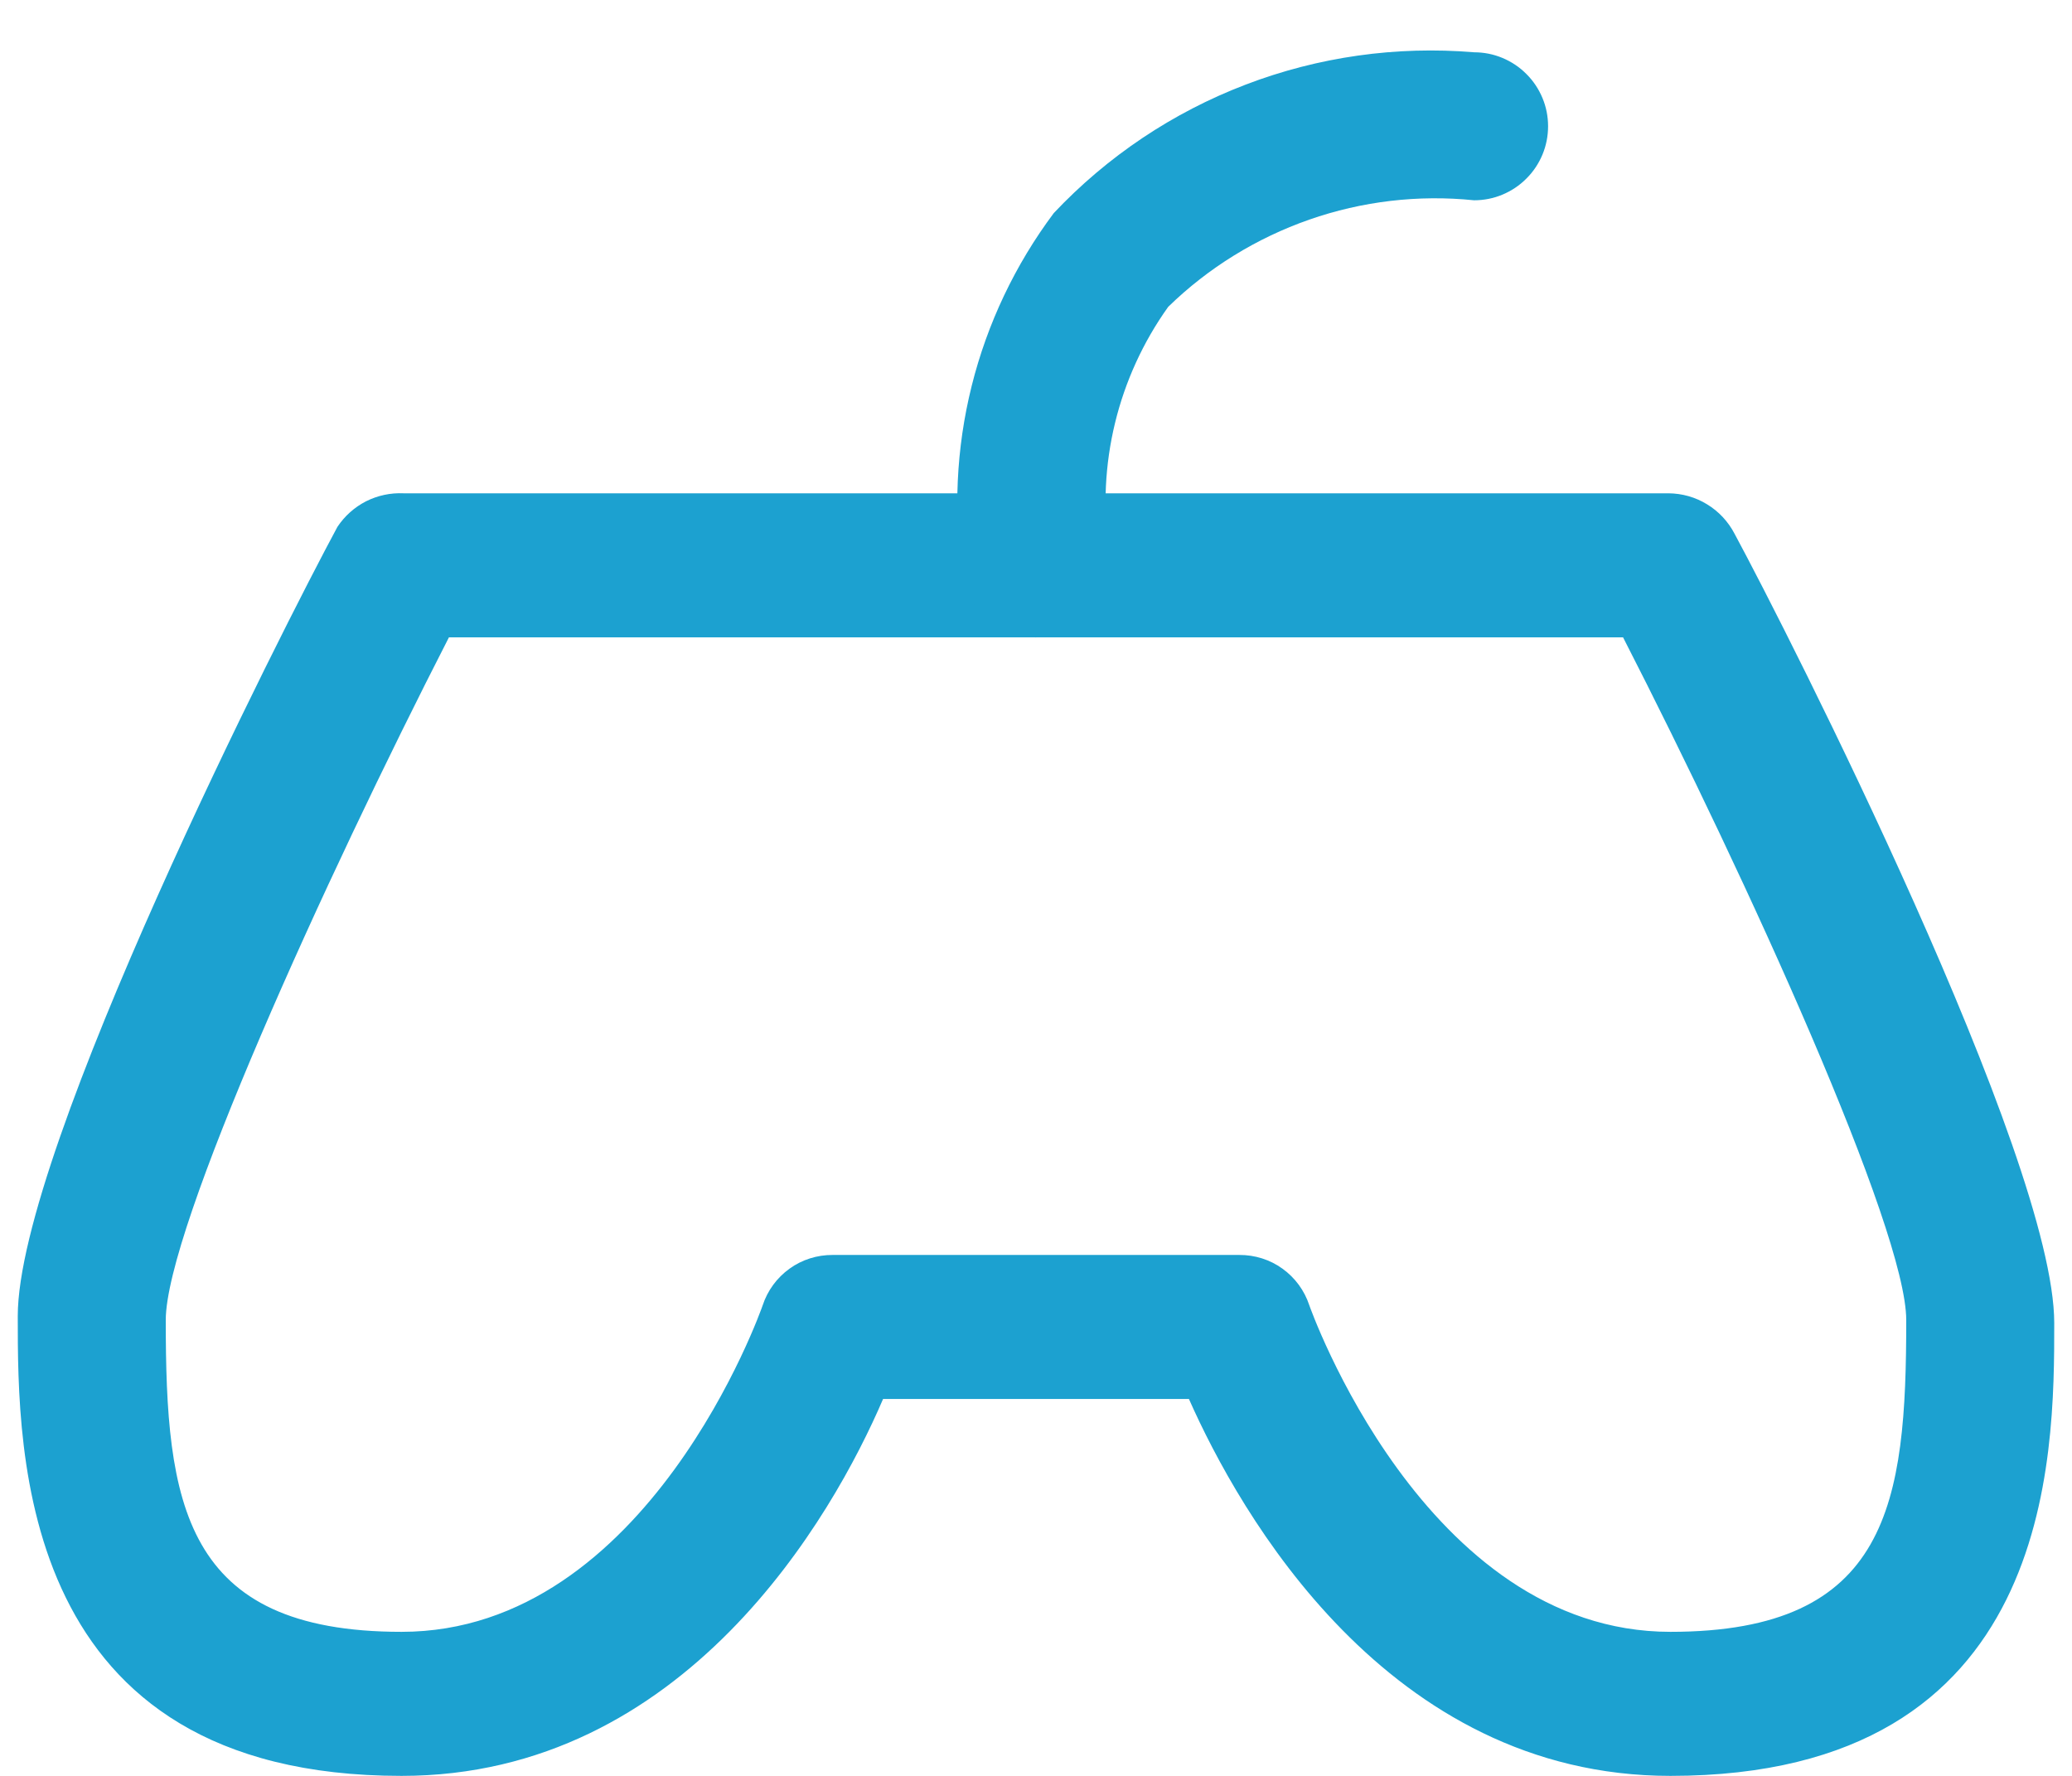<svg width="21" height="18" viewBox="0 0 21 18" fill="none" xmlns="http://www.w3.org/2000/svg">
<path d="M16.93 18C14.06 18 12.56 15.33 12.05 14.18H8.95C8.44 15.37 6.94 18 4.07 18C0.18 18 0.18 14.73 0.18 13.34C0.18 11.65 2.88 6.34 3.42 5.34C3.493 5.23 3.593 5.141 3.71 5.081C3.828 5.022 3.958 4.994 4.09 5H16.91C17.048 5.001 17.184 5.039 17.302 5.112C17.42 5.184 17.516 5.287 17.58 5.41C18.12 6.41 20.82 11.73 20.82 13.41C20.82 14.77 20.82 18 16.93 18ZM8.44 12.72H12.56C12.717 12.719 12.871 12.767 12.998 12.859C13.126 12.951 13.221 13.081 13.27 13.23C13.27 13.23 14.43 16.54 16.93 16.54C19.15 16.54 19.32 15.23 19.32 13.38C19.32 12.46 17.71 8.92 16.45 6.46H4.55C3.29 8.92 1.68 12.46 1.68 13.38C1.68 15.23 1.85 16.54 4.07 16.54C6.57 16.54 7.72 13.26 7.73 13.23C7.779 13.081 7.874 12.951 8.002 12.859C8.129 12.767 8.283 12.719 8.44 12.72V12.72Z" fill="#1CA1D0"/>
<path d="M10.5 6.46C10.325 6.461 10.155 6.4 10.02 6.289C9.885 6.177 9.793 6.022 9.76 5.85C9.66 5.205 9.69 4.546 9.848 3.912C10.006 3.279 10.289 2.683 10.68 2.16C11.222 1.585 11.886 1.14 12.624 0.858C13.361 0.576 14.153 0.464 14.94 0.53C15.039 0.53 15.136 0.549 15.227 0.587C15.318 0.625 15.401 0.68 15.47 0.75C15.54 0.819 15.595 0.902 15.633 0.993C15.671 1.084 15.69 1.181 15.69 1.28C15.69 1.378 15.671 1.476 15.633 1.567C15.595 1.658 15.54 1.741 15.47 1.81C15.401 1.88 15.318 1.935 15.227 1.973C15.136 2.011 15.039 2.03 14.94 2.03C14.376 1.972 13.806 2.039 13.27 2.226C12.735 2.413 12.246 2.714 11.84 3.11C11.329 3.825 11.114 4.71 11.24 5.58C11.257 5.677 11.255 5.777 11.234 5.873C11.213 5.97 11.172 6.061 11.116 6.142C11.059 6.222 10.987 6.291 10.903 6.344C10.82 6.397 10.727 6.433 10.63 6.45L10.5 6.46Z" fill="#1CA1D0"/>
</svg>

